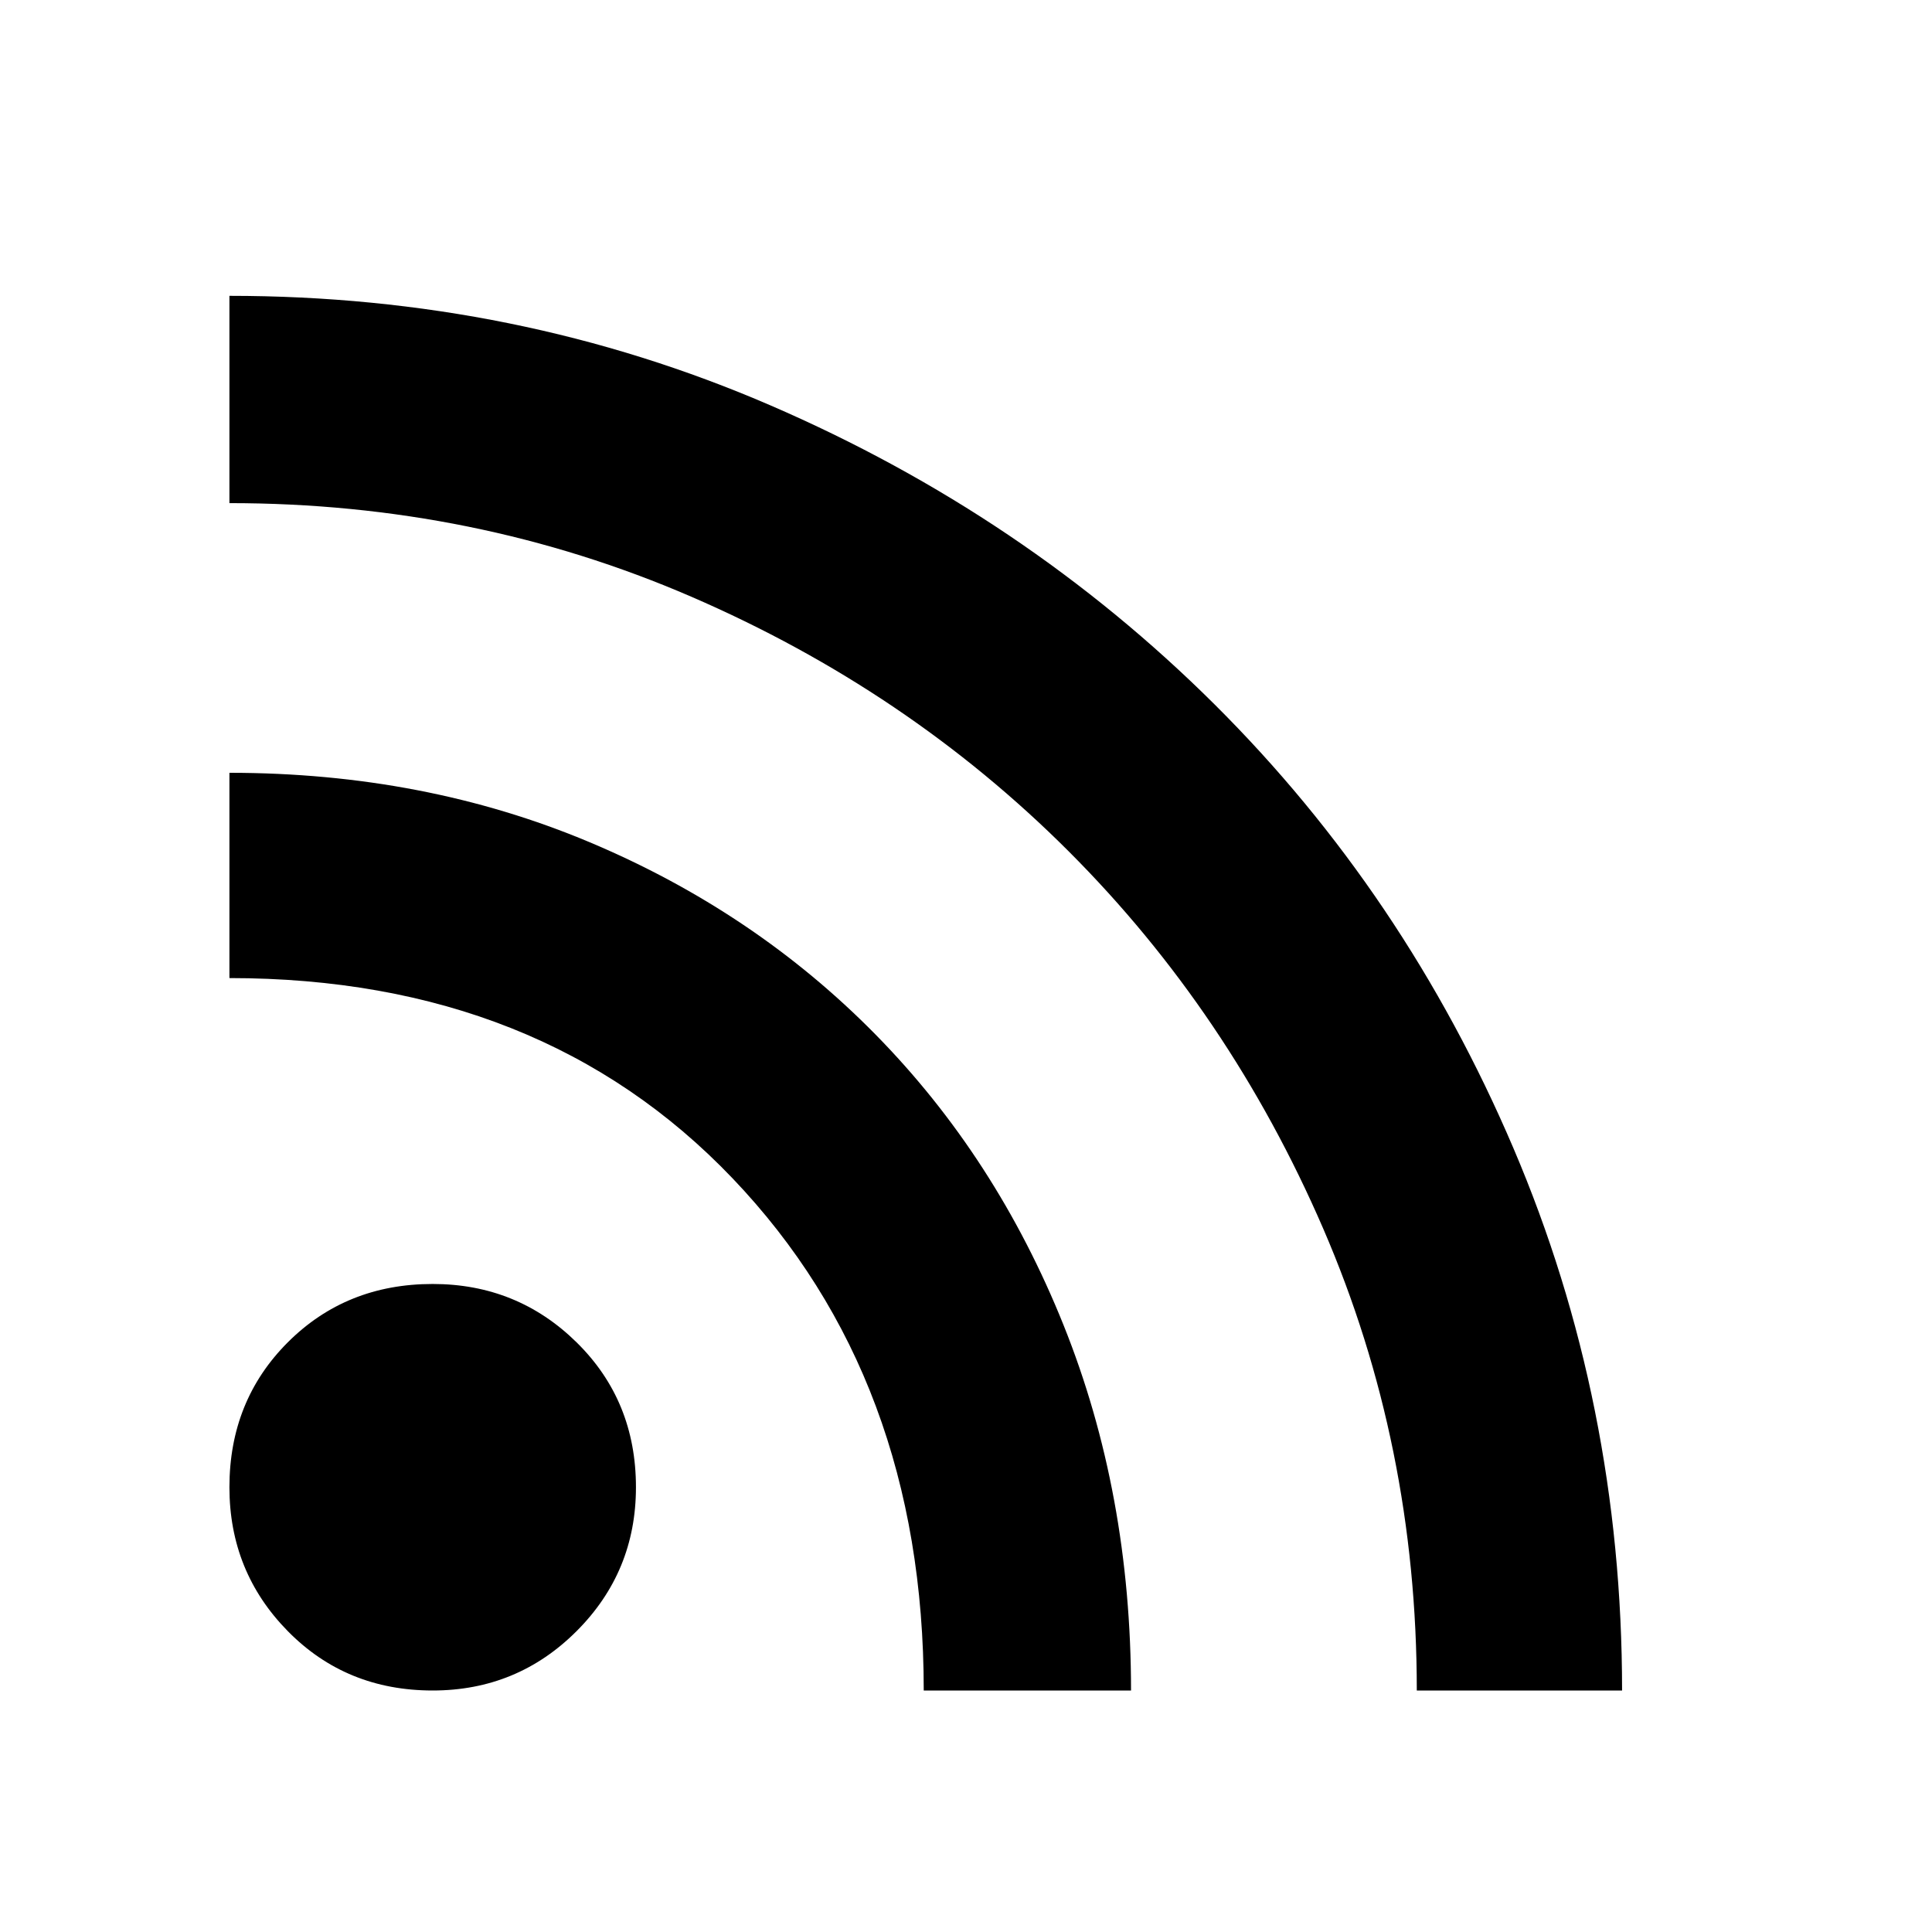 <svg xmlns="http://www.w3.org/2000/svg" width="48" height="48" viewBox="0 0 48 48"><path d="M10.75 42q-2.15 0-3.6-1.475Q5.7 39.05 5.7 36.95q0-2.15 1.45-3.6 1.45-1.45 3.6-1.45 2.1 0 3.575 1.45t1.475 3.6q0 2.1-1.475 3.575T10.75 42Zm24.45 0q0-6.1-2.325-11.475T26.55 21.15q-4-4-9.375-6.325T5.7 12.5V7.35q7.15 0 13.45 2.725 6.3 2.725 11.025 7.425Q34.9 22.2 37.6 28.525T40.3 42Zm-12.25 0q0-7.75-4.75-12.725T5.7 24.3v-5.1q4.85 0 8.95 1.725t7.1 4.775q3 3.05 4.675 7.225Q28.1 37.1 28.1 42Z"/></svg>